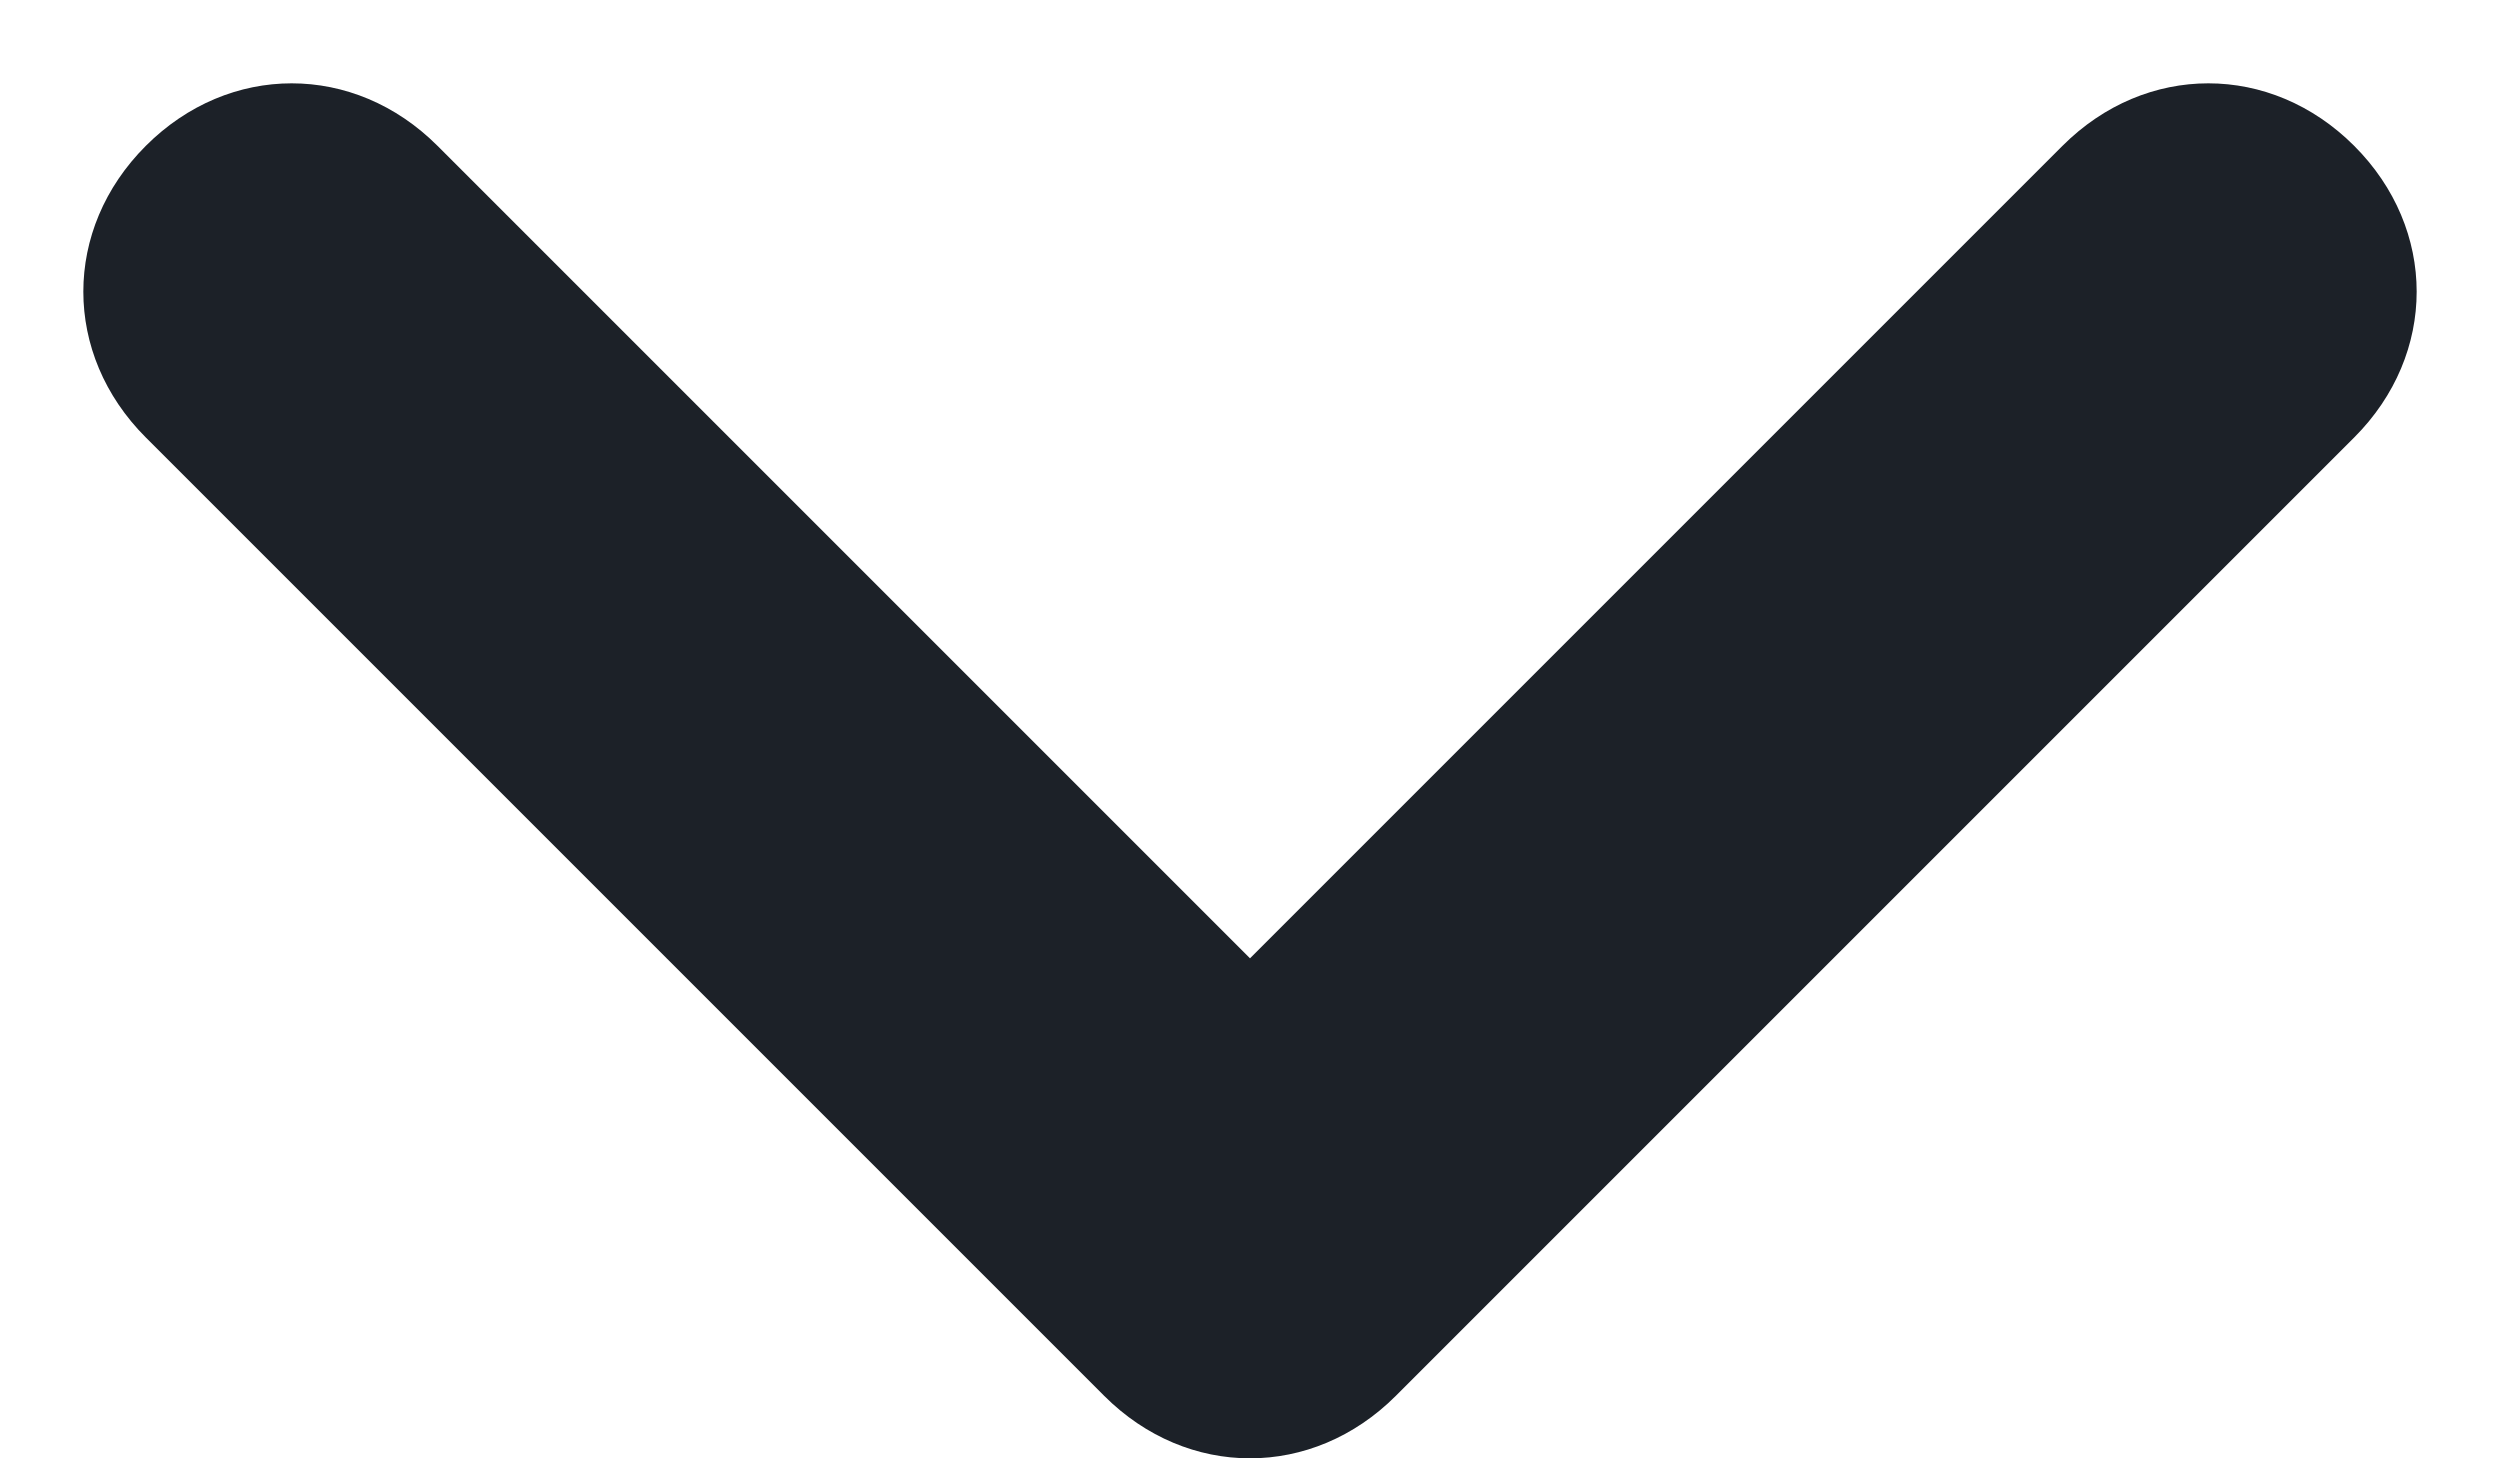 <svg xmlns="http://www.w3.org/2000/svg" width="12" height="7" viewBox="0 0 12 7">
    <path fill="#1c2128" d="M5.3,6.7L0.7,2.1c-0.4-0.4-0.4-1,0-1.4 c0.4-0.4,1-0.4,1.4,0L6,4.6l3.9-3.9c0.4-0.4,1-0.4,1.4,0c0.4,0.4,0.4,1,0,1.4L6.7,6.7C6.3,7.1,5.7,7.1,5.3,6.7L5.3,6.7z"/>
</svg>
